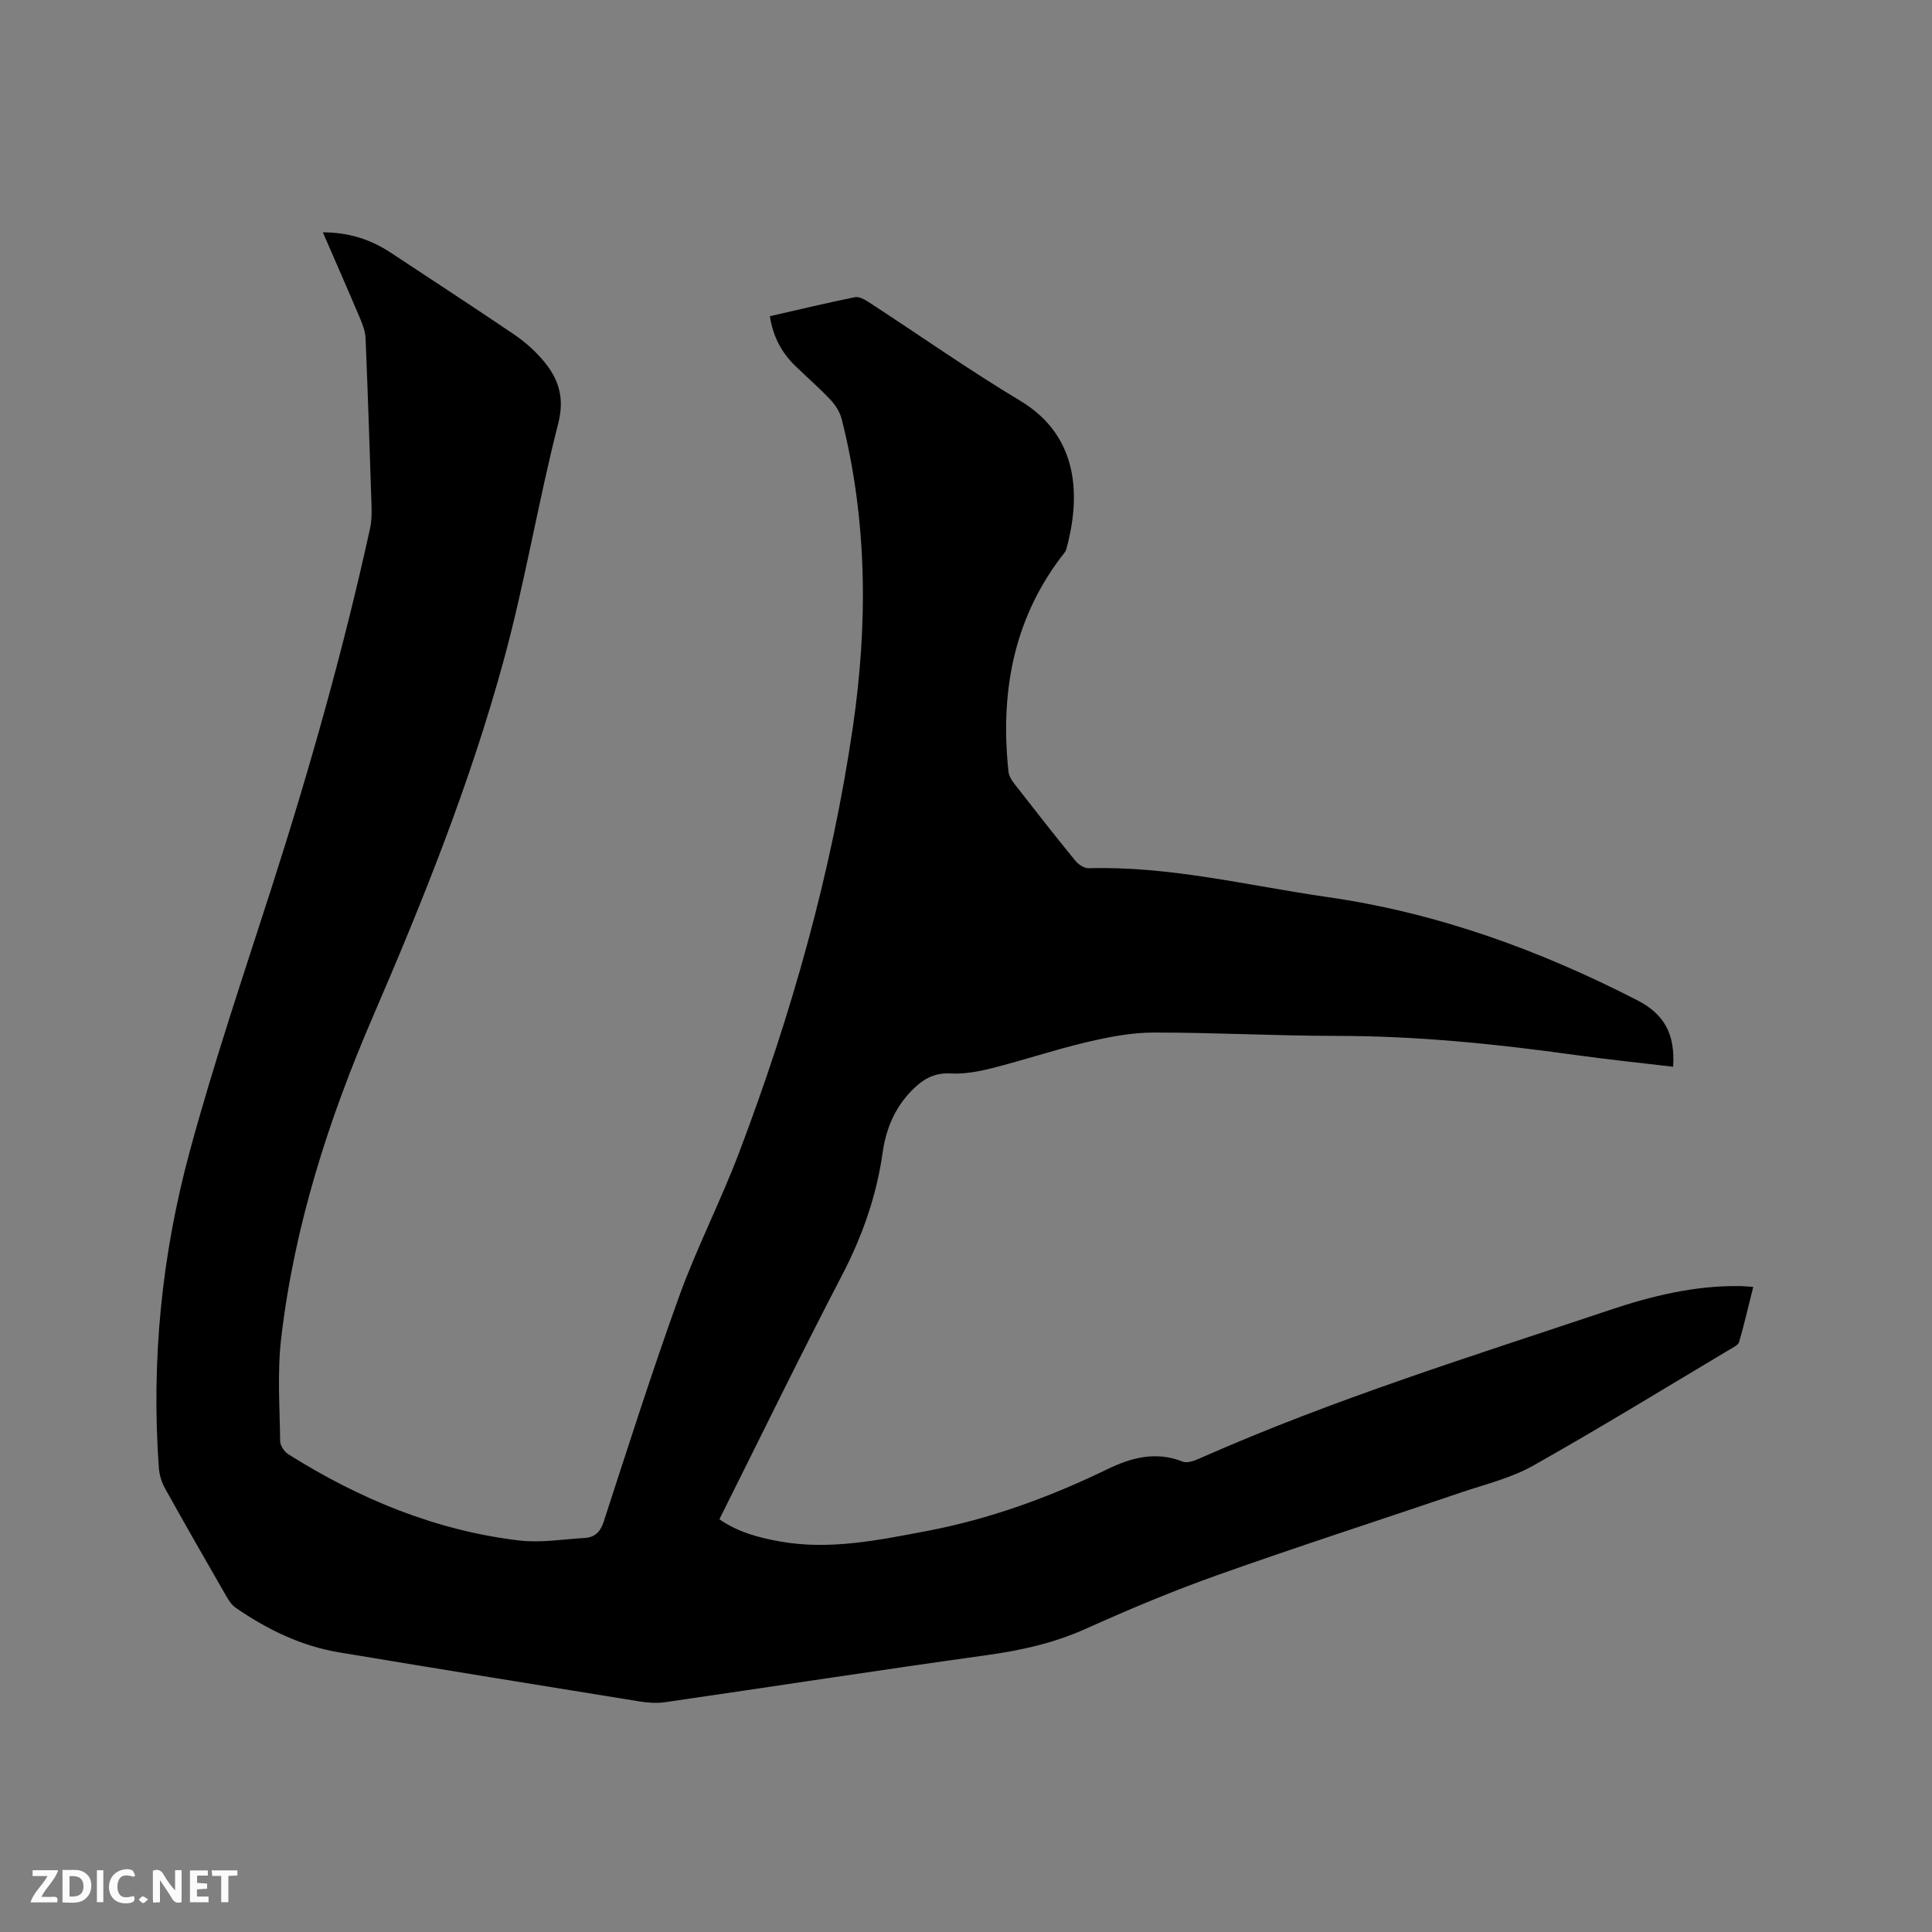 <svg enable-background="new 0 0 400 400" viewBox="0 0 400 400" xmlns="http://www.w3.org/2000/svg"><rect x="0" y="0" width="400" height="400" fill="#808080" stroke="none"/><path d="m66.84 48.1c5.38.01 9.92 1.48 14.07 4.22 8.49 5.59 16.99 11.16 25.42 16.85 2 1.35 3.89 2.98 5.51 4.76 3.55 3.9 5.22 7.95 3.73 13.77-4.12 16.09-6.82 32.56-11.17 48.59-6.91 25.47-16.73 49.96-27.19 74.18-9.23 21.39-16.3 43.44-19 66.66-.82 7-.29 14.16-.21 21.25.01.92.86 2.18 1.68 2.7 14.7 9.24 30.46 15.79 47.79 17.86 4.45.53 9.07-.25 13.61-.53 2.06-.13 3.2-1.2 3.91-3.36 5.08-15.61 10.06-31.26 15.64-46.7 3.63-10.03 8.55-19.6 12.34-29.58 10.85-28.59 19.17-57.92 23.6-88.2 3.12-21.33 3.03-42.7-2.3-63.78-.36-1.44-1.27-2.89-2.29-3.98-2.32-2.47-4.89-4.7-7.33-7.06-2.82-2.73-4.59-6.03-5.26-10.28 5.9-1.35 11.74-2.75 17.61-3.94.84-.17 1.99.46 2.82 1 10.47 6.81 20.7 14.02 31.4 20.44 12.52 7.52 12.39 20.32 9.56 30.7-.18.67-.78 1.24-1.22 1.83-9.9 13.21-12.46 28.21-10.77 44.23.09.87.63 1.79 1.19 2.5 4.17 5.36 8.35 10.7 12.64 15.96.64.78 1.85 1.59 2.78 1.57 16.79-.49 33.02 3.61 49.45 5.97 22.68 3.25 43.89 10.96 64.18 21.39 5.5 2.83 7.83 6.96 7.37 13.74-6.82-.81-13.64-1.51-20.43-2.46-16.38-2.29-32.8-3.93-49.38-3.93-12.61-.01-25.22-.71-37.82-.69-4.58.01-9.22.92-13.71 1.97-6.59 1.55-13.03 3.72-19.6 5.38-2.83.72-5.84 1.28-8.73 1.12-3.49-.19-5.81 1.33-8.02 3.59-3.48 3.56-5.28 7.95-5.96 12.74-1.27 9.01-4.21 17.36-8.42 25.45-8.66 16.62-16.86 33.48-25.39 50.52 3.84 2.67 8.17 3.82 12.63 4.61 10.26 1.81 20.26-.28 30.26-2.17 13.09-2.48 25.49-7.01 37.45-12.81 5.01-2.43 10.07-3.76 15.61-1.56 1.02.4 2.64-.29 3.83-.82 27.45-12.14 56.08-21.02 84.48-30.55 8.73-2.93 17.72-5.13 27.08-4.98.73.01 1.46.09 2.71.17-.99 3.93-1.85 7.69-2.92 11.39-.19.65-1.19 1.12-1.9 1.54-13.56 8.08-27.02 16.35-40.77 24.09-4.54 2.56-9.83 3.82-14.83 5.52-16.84 5.72-33.77 11.18-50.52 17.13-9.27 3.29-18.37 7.12-27.34 11.15-6.57 2.95-13.34 4.44-20.41 5.42-22.24 3.09-44.44 6.53-66.66 9.75-1.73.25-3.58.1-5.32-.18-20.7-3.34-41.4-6.7-62.09-10.14-7.87-1.31-14.9-4.74-21.42-9.23-.82-.57-1.45-1.52-1.96-2.41-4.28-7.44-8.55-14.88-12.72-22.38-.69-1.24-1.13-2.75-1.24-4.17-1.6-22.2.59-44.13 6.39-65.52 4.98-18.37 11.1-36.43 16.93-54.56 7.87-24.51 14.88-49.25 20.4-74.4.34-1.53.36-3.15.31-4.73-.37-11.55-.76-23.1-1.23-34.65-.05-1.32-.53-2.68-1.05-3.92-2.51-5.93-5.1-11.83-7.8-18.04z" fill="#000001"/><g fill="#fafbfa"><path d="m37.59 393.81c-.92.31-1.52.05-2-.78-.7-1.2-1.52-2.34-2.47-3.78v4.59c-.55.03-.95.05-1.41.07-.03-.37-.06-.64-.06-.91 0-1.91 0-3.81 0-5.7 1.13-.41 1.77-.03 2.29.91.62 1.11 1.38 2.14 2.31 3.19v-4.2h1.35v6.61z"/><path d="m12.94 393.88v-6.75c1.9.19 3.93-.54 5.37 1.29.8 1.01.78 2.88.03 3.97-1.37 1.97-3.4 1.51-5.4 1.49m1.45-1.22c2.04.12 2.92-.58 2.89-2.21-.03-1.51-.98-2.19-2.89-2z"/><path d="m11.81 393.87h-5.49c.68-2.18 2.47-3.48 3.51-5.45h-3.08v-1.21h5.29c-.71 2.13-2.44 3.48-3.47 5.51.86 0 1.63.04 2.39-.01.79-.05 1.14.21.85 1.16"/><path d="m39.33 393.86v-6.61h3.7v1.07h-2.22v1.52c.68.04 1.34.09 2.07.13v1.07c-.72.05-1.38.09-2.1.14v1.48h2.4v1.19h-3.85z"/><path d="m27.71 388.56c-1.15-.3-2.46-.61-3.1.64-.37.73-.41 1.93-.06 2.67.63 1.35 1.99.93 3.17.68.35.94-.01 1.32-.93 1.46-1.62.25-3.05-.27-3.76-1.48-.73-1.24-.6-3.03.31-4.17.88-1.11 2.71-1.7 4-1.16.32.13.44.74.65 1.12-.1.08-.19.16-.28.24"/><path d="m49.15 387.24v1.07c-.59.02-1.17.05-1.87.08v5.44h-1.48v-5.44h-1.85c-.05-.4-.08-.73-.13-1.15z"/><path d="m20.06 387.21h1.33v6.62h-1.33z"/><path d="m30.68 393.25c-.49.38-.8.79-1.05.76-.32-.05-.6-.45-.9-.7.26-.24.51-.64.8-.67.29-.04.62.3 1.15.61"/></g></svg>